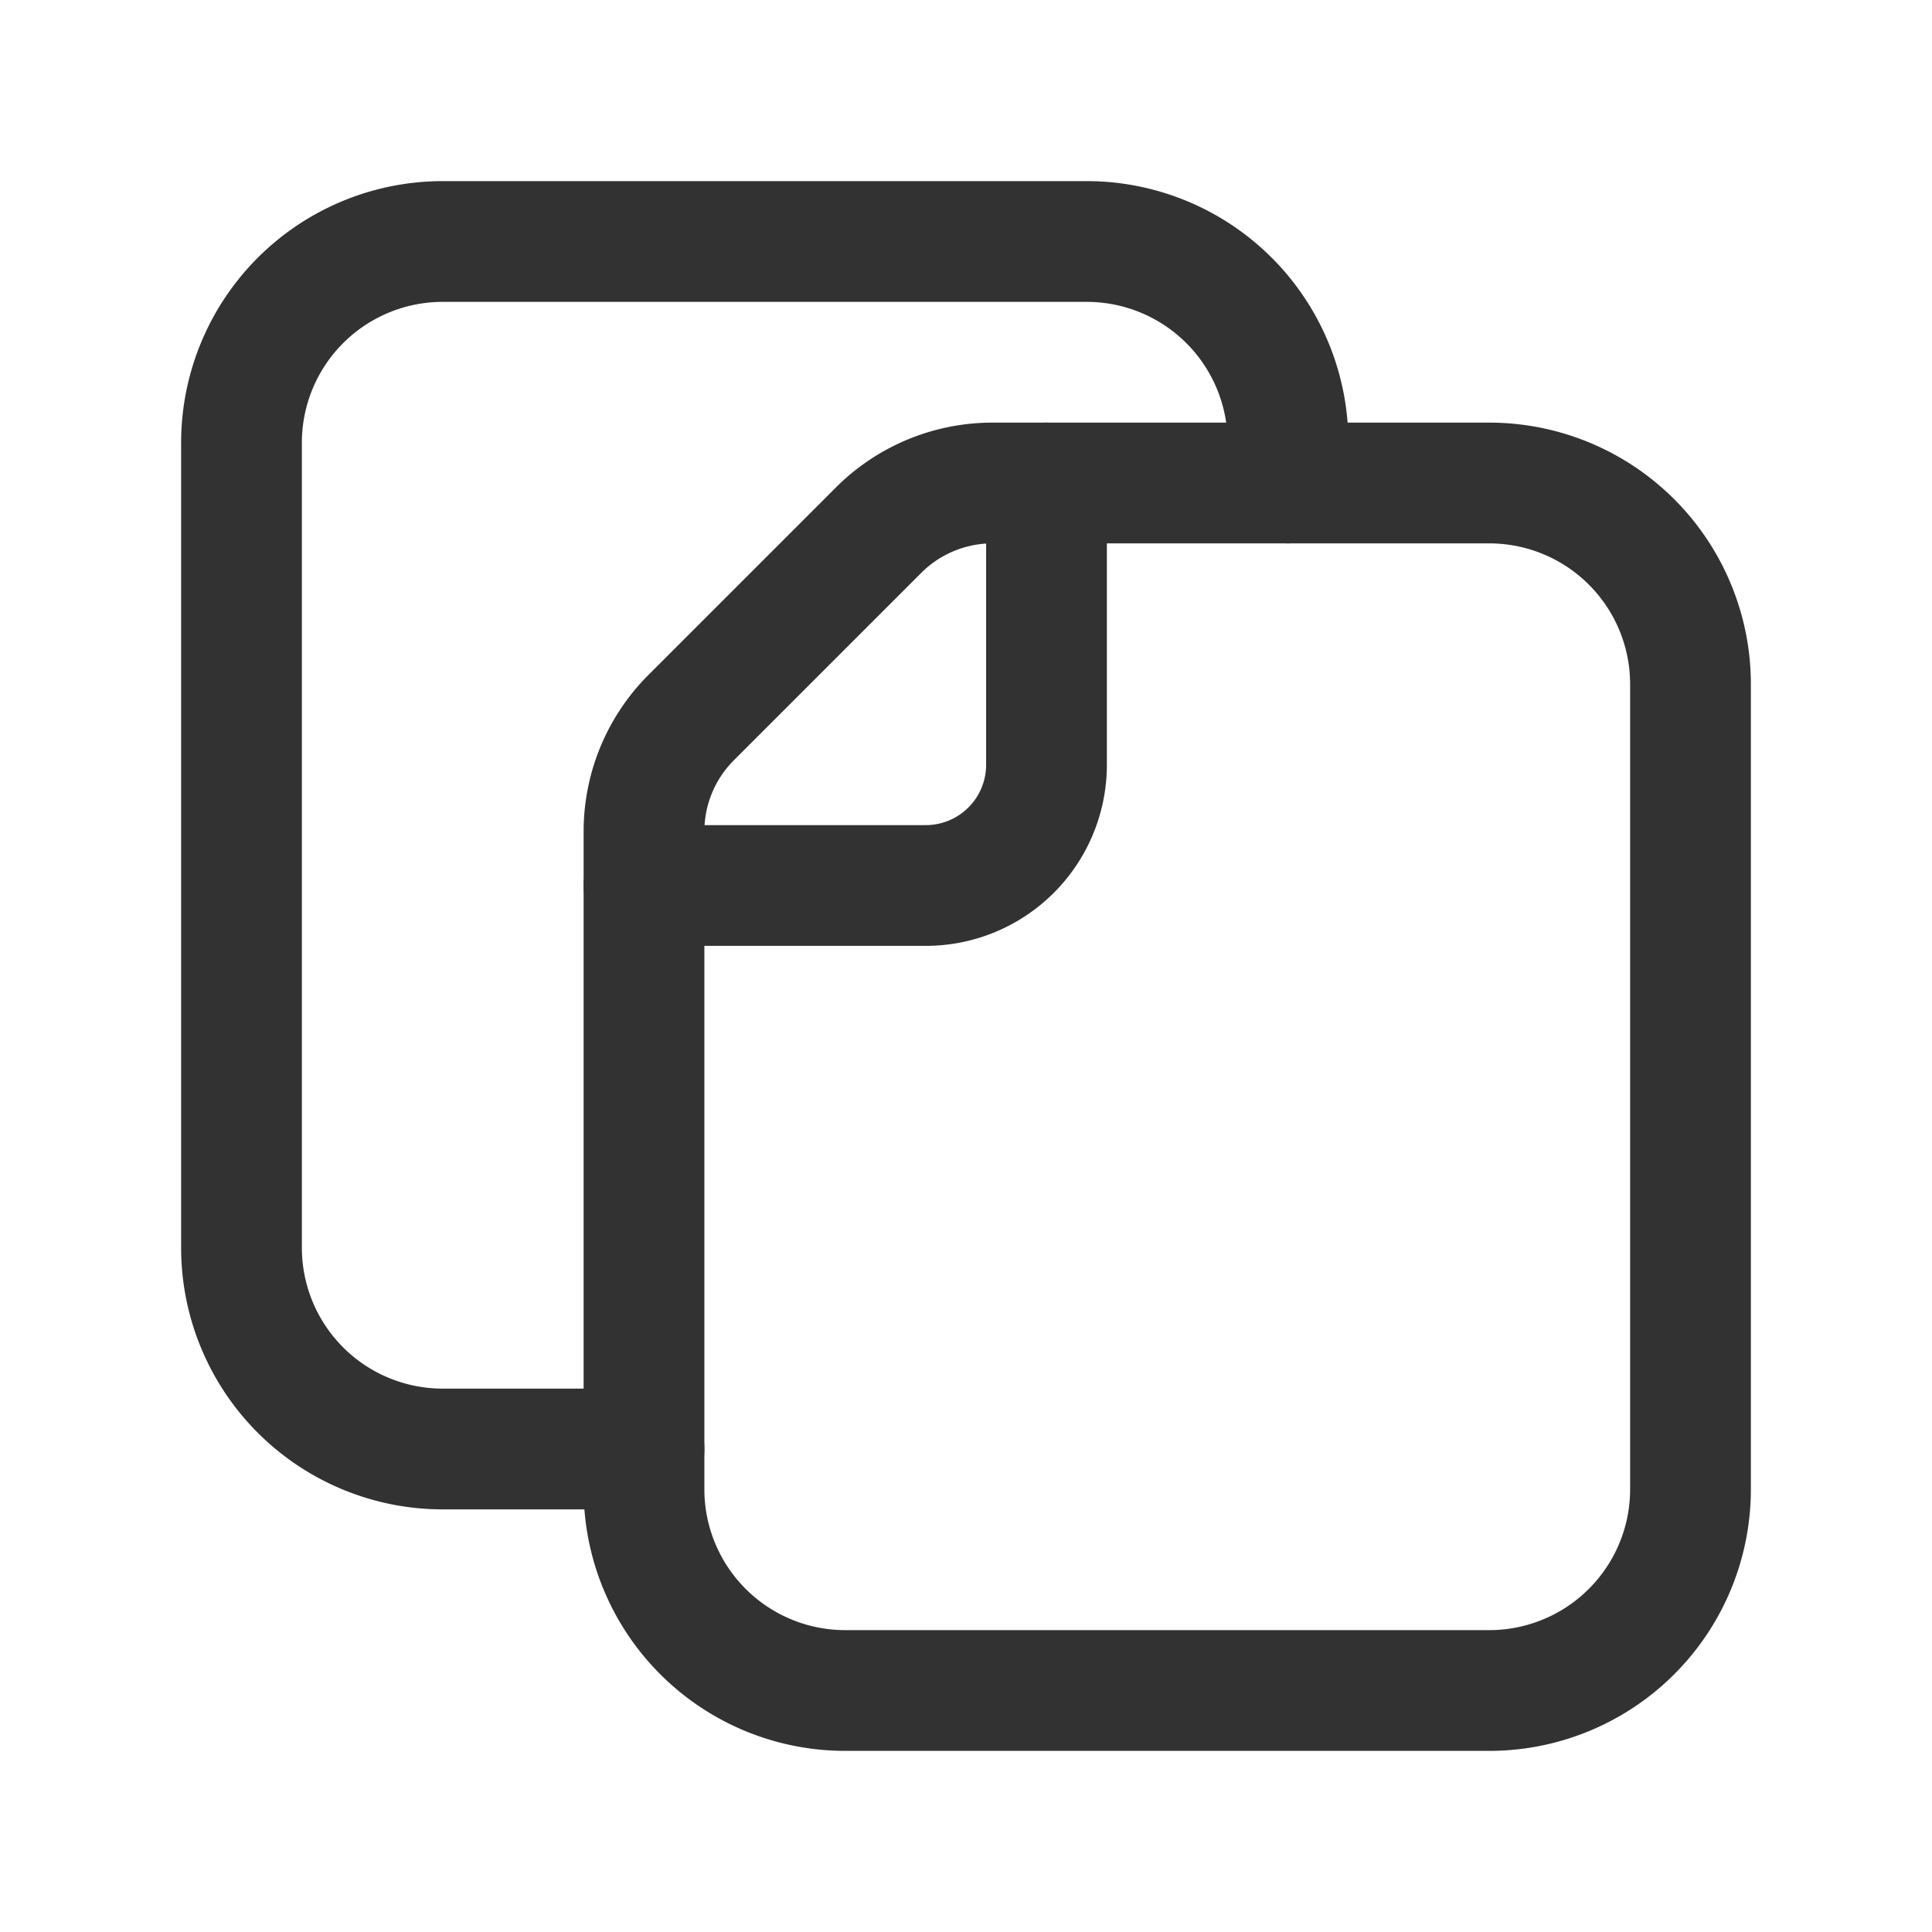 <svg xmlns="http://www.w3.org/2000/svg" viewBox="0 0 24 24"><path d="M8.586,8.914l2.328-2.328A2,2,0,0,1,12.328,6H18.5A2.5,2.5,0,0,1,21,8.5v10A2.5,2.5,0,0,1,18.5,21h-8A2.5,2.5,0,0,1,8,18.5V10.328A2,2,0,0,1,8.586,8.914Z" fill="none" stroke="#323232" stroke-linecap="round" stroke-linejoin="round" stroke-width="1.5"/><path d="M8,11h3.5A1.5,1.5,0,0,0,13,9.5V6" fill="none" stroke="#323232" stroke-linecap="round" stroke-linejoin="round" stroke-width="1.5"/><path d="M16,6V5.5A2.5,2.5,0,0,0,13.5,3h-8A2.5,2.5,0,0,0,3,5.5v10A2.5,2.5,0,0,0,5.5,18H8" fill="none" stroke="#323232" stroke-linecap="round" stroke-linejoin="round" stroke-width="1.5"/></svg>